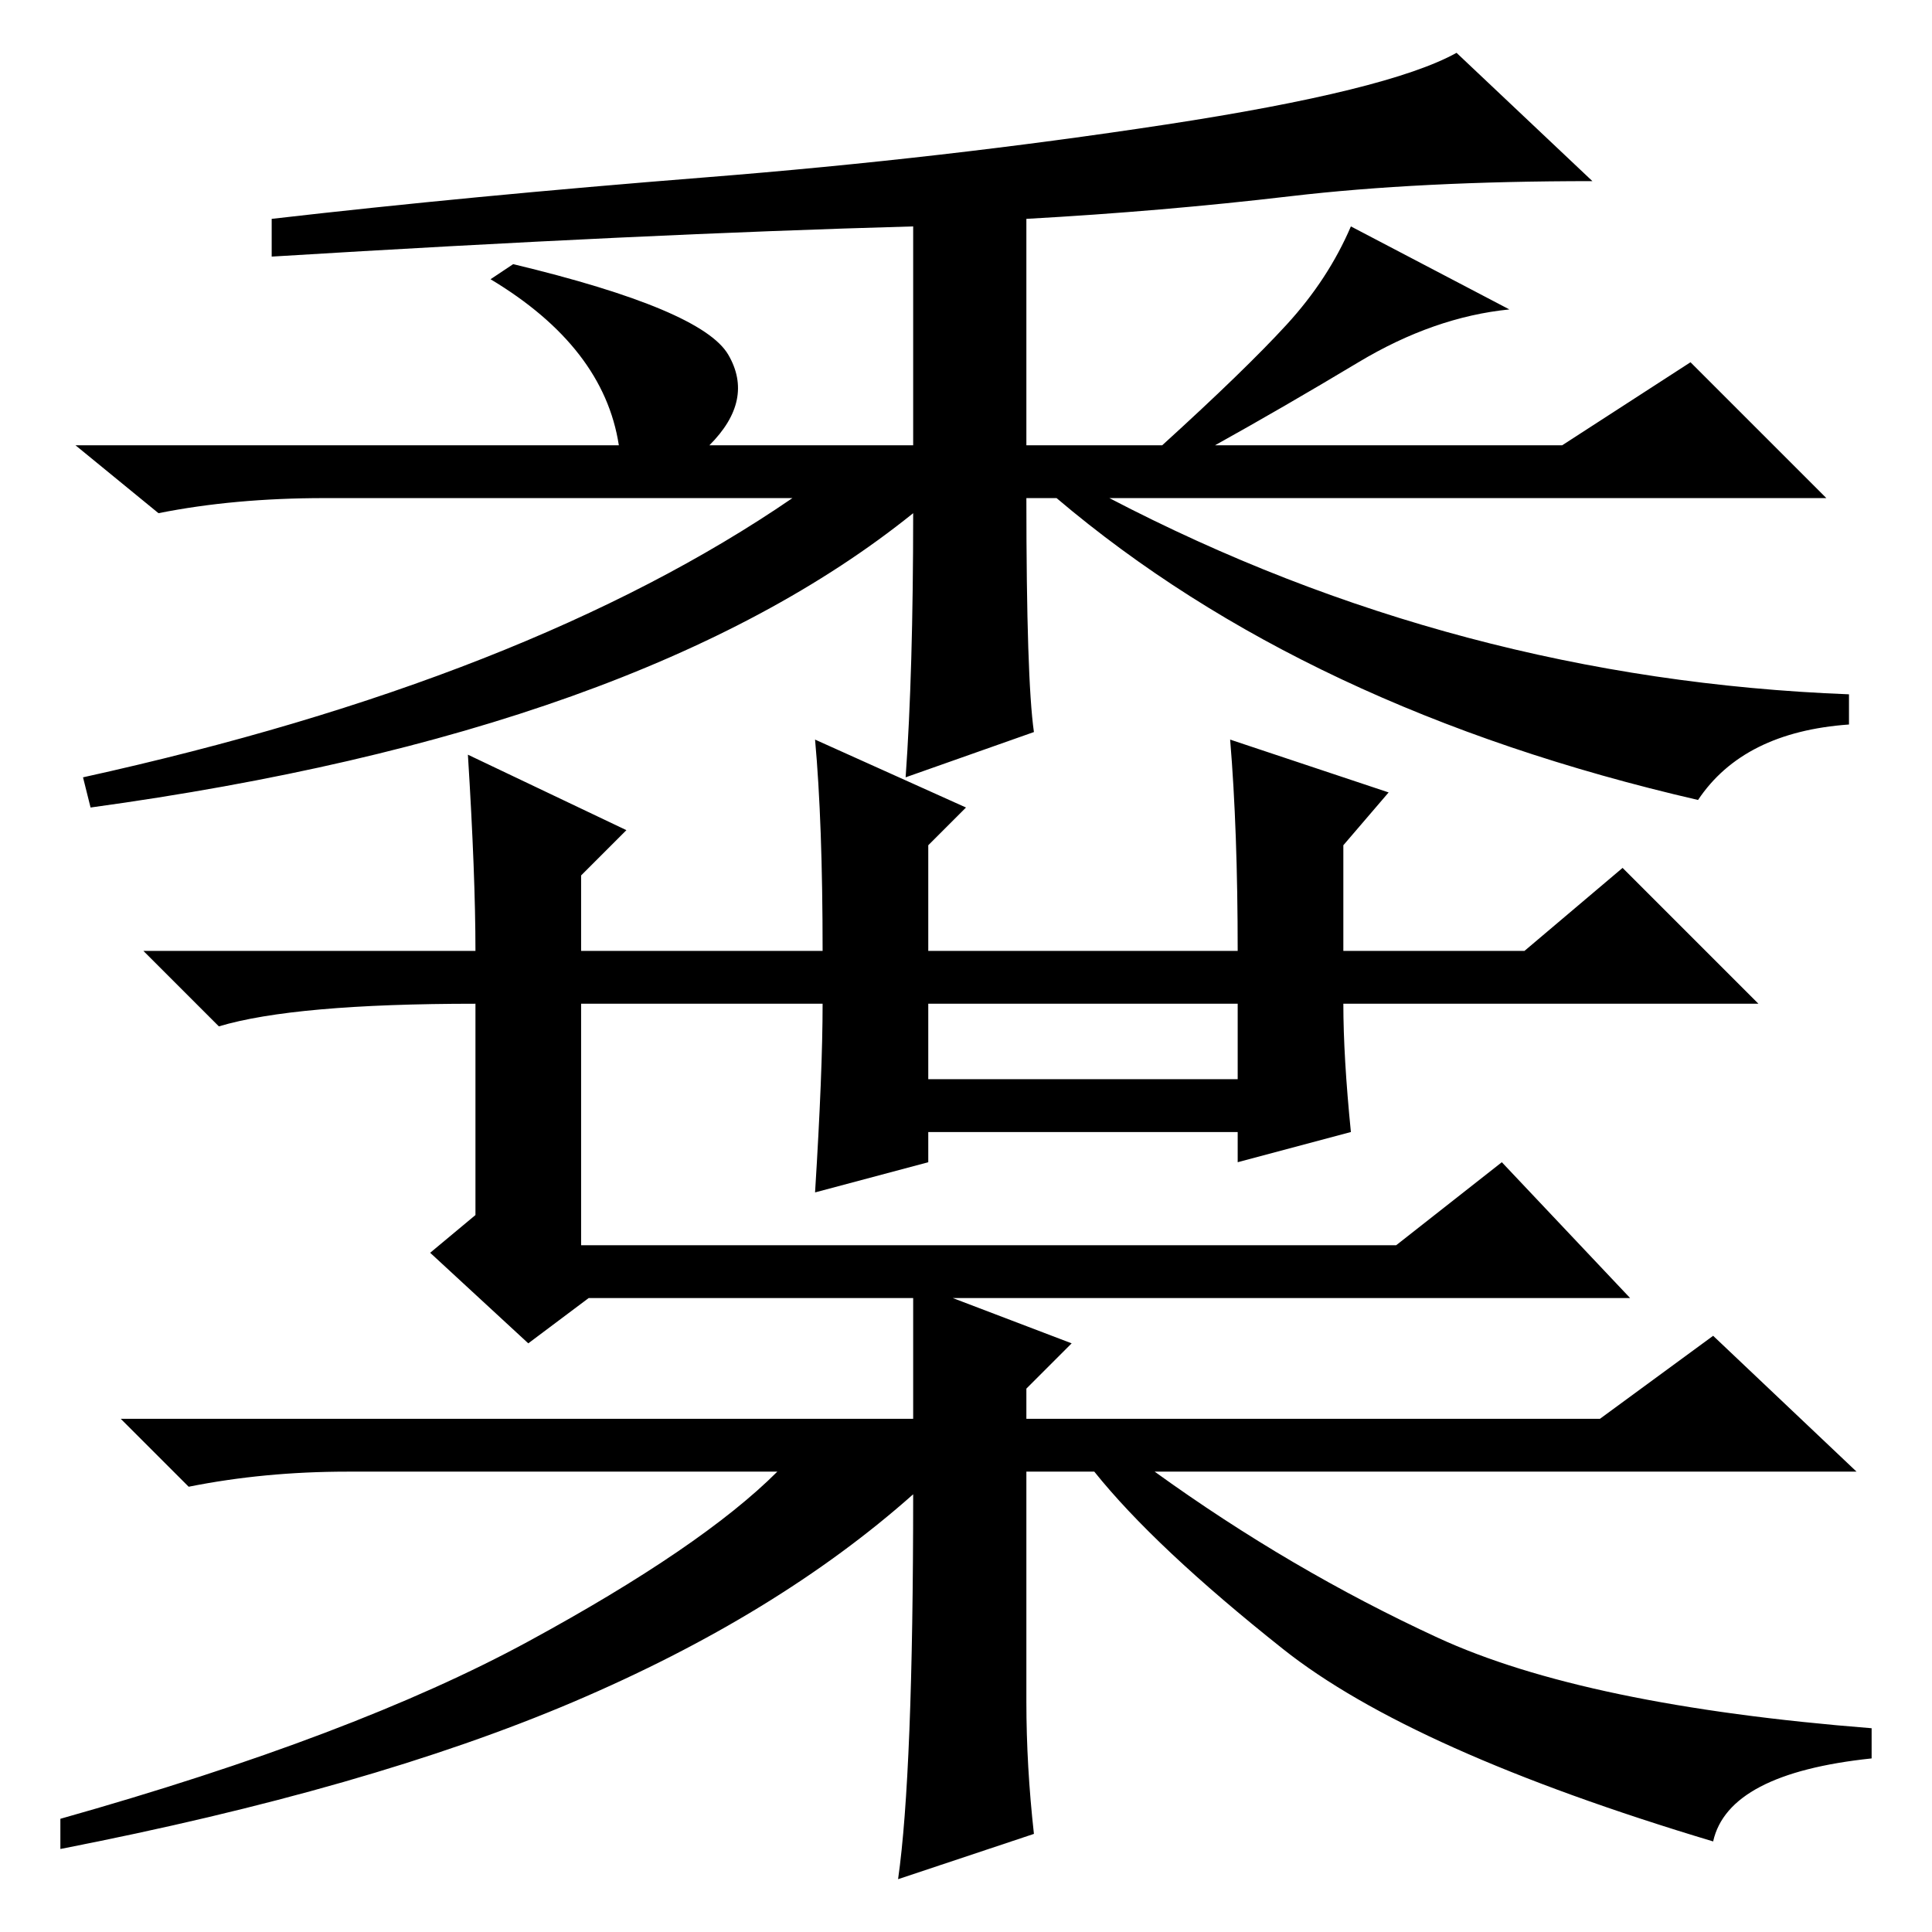 <?xml version="1.0" standalone="no"?>
<!DOCTYPE svg PUBLIC "-//W3C//DTD SVG 1.1//EN" "http://www.w3.org/Graphics/SVG/1.1/DTD/svg11.dtd" >
<svg xmlns="http://www.w3.org/2000/svg" xmlns:xlink="http://www.w3.org/1999/xlink" version="1.1" viewBox="0 -36 256 256">
  <g transform="matrix(1 0 0 -1 0 220)">
   <path fill="currentColor"
d="M211 232q-23 0 -40 -2t-35 -3v-30h18q11 10 16.5 16t8.5 13l21 -11q-10 -1 -20 -7t-19 -11h46l17 11l18 -18h-95q46 -24 98 -26v-4q-14 -1 -20 -10q-52 12 -85 40h-4q0 -24 1 -31l-17 -6q1 14 1 35q-36 -29 -109 -39l-1 4q59 13 94 37h-62q-12 0 -22 -2l-11 9h72
q-2 13 -17 22l3 2q25 -6 28.5 -12t-2.5 -12h27v29q-36 -1 -85 -4v5q26 3 57.5 5.5t61 7t38.5 9.5zM123 113h41v10h-41v-10zM123 130h41q0 16 -1 28l21 -7l-6 -7v-14h24l13 11l18 -18h-55q0 -7 1 -17l-15 -4v4h-41v-4l-15 -4q1 16 1 25h-32v-32h108l14 11l17 -18h-138l-8 -6
l-13 12l6 5v28q-24 0 -34 -3l-10 10h44q0 10 -1 26l21 -10l-6 -6v-10h32q0 17 -1 28l20 -9l-5 -5v-14zM136 30.5q0 -8.5 1 -17.5l-18 -6q2 14 2 51q-18 -16 -45 -27.5t-68 -19.5v4q39 11 62 23.5t33 22.5h-57q-11 0 -21 -2l-9 9h105v18l21 -8l-6 -6v-4h76l15 11l19 -18h-93
q18 -13 37.5 -22t57.5 -12v-4q-19 -2 -21 -11q-40 12 -57 25.5t-25 23.5h-9v-30.5z" />
  </g>

</svg>
